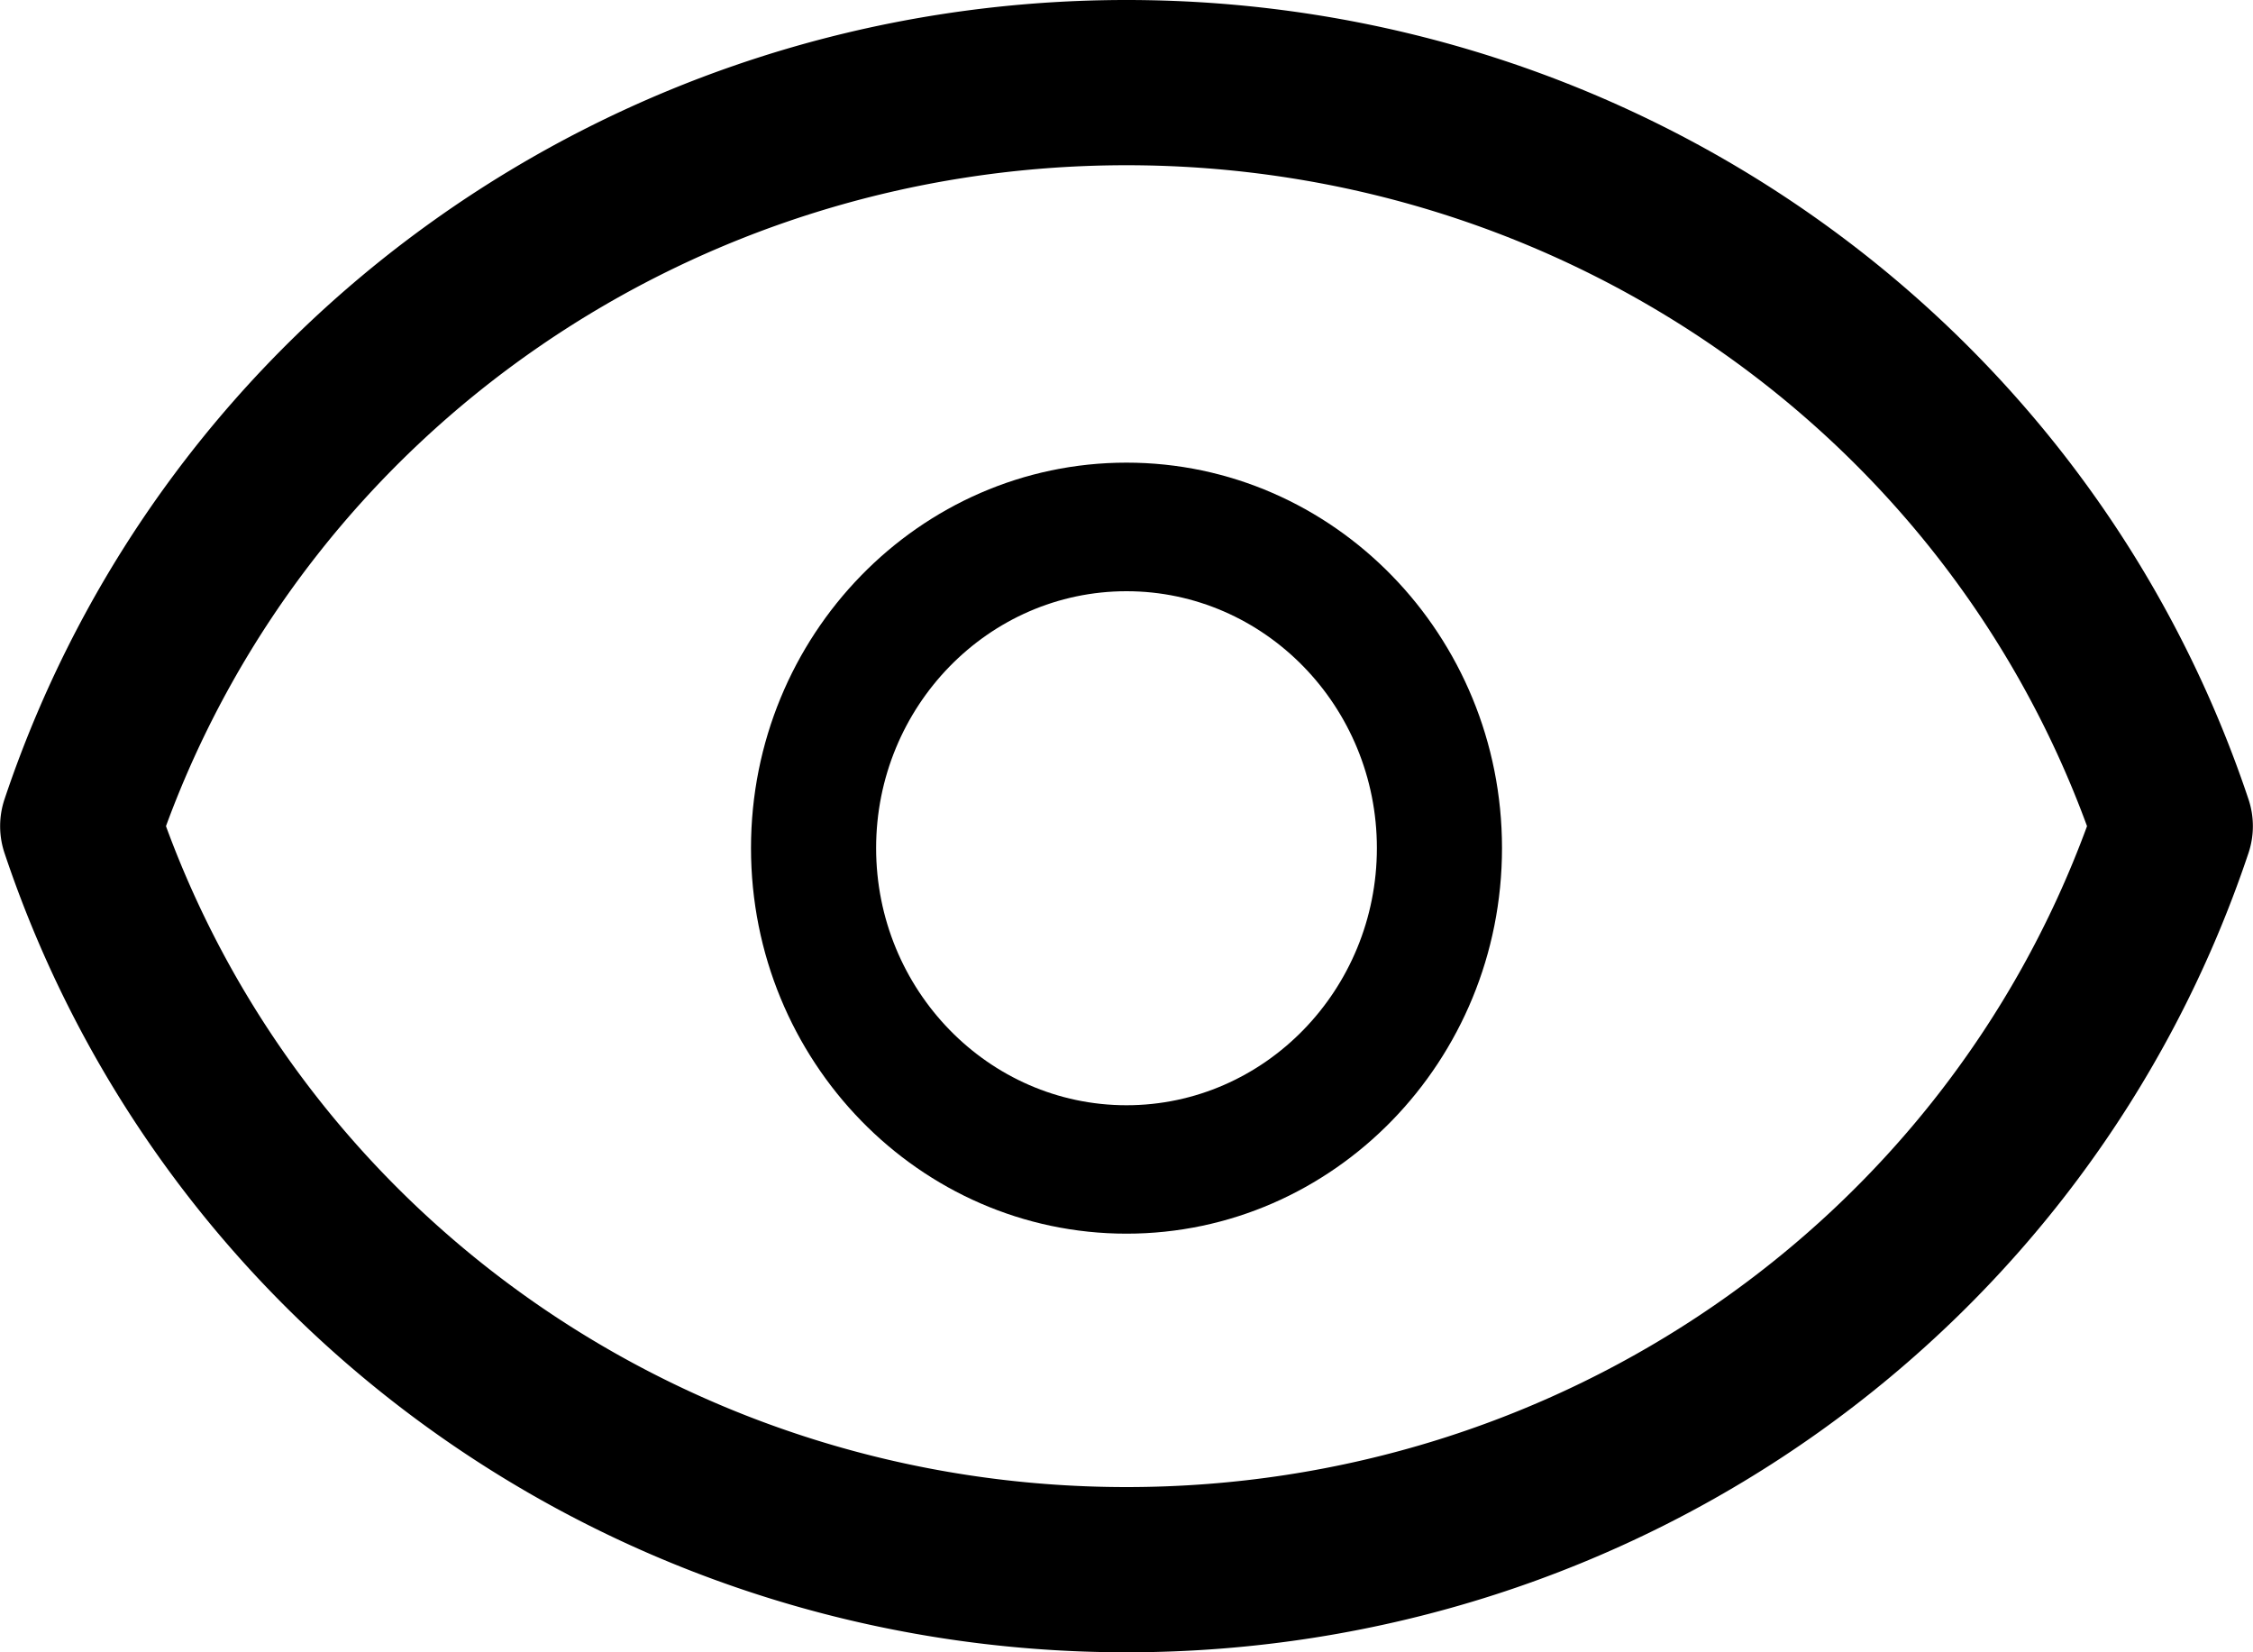 <svg xmlns="http://www.w3.org/2000/svg" viewBox="0 0 15 11"><path d="M14.97 5.321C13.905 2.138 10.903 0 7.5 0S1.096 2.138.03 5.321a.565.565 0 000 .358C1.095 8.862 4.097 11 7.5 11s6.404-2.138 7.47-5.321a.565.565 0 000-.358zM7.5 9.9c-2.88 0-5.426-1.76-6.395-4.4.97-2.64 3.515-4.4 6.395-4.4 2.88 0 5.426 1.76 6.395 4.4-.97 2.64-3.515 4.4-6.395 4.4z"/><path d="M7.5 3.08C6.121 3.08 5 4.23 5 5.646c0 1.416 1.121 2.567 2.5 2.567S10 7.062 10 5.646C10 4.231 8.879 3.08 7.5 3.08zm0 4.278c-.919 0-1.667-.768-1.667-1.712 0-.943.748-1.71 1.667-1.71s1.667.767 1.667 1.71c0 .944-.748 1.712-1.667 1.712z"/></svg>